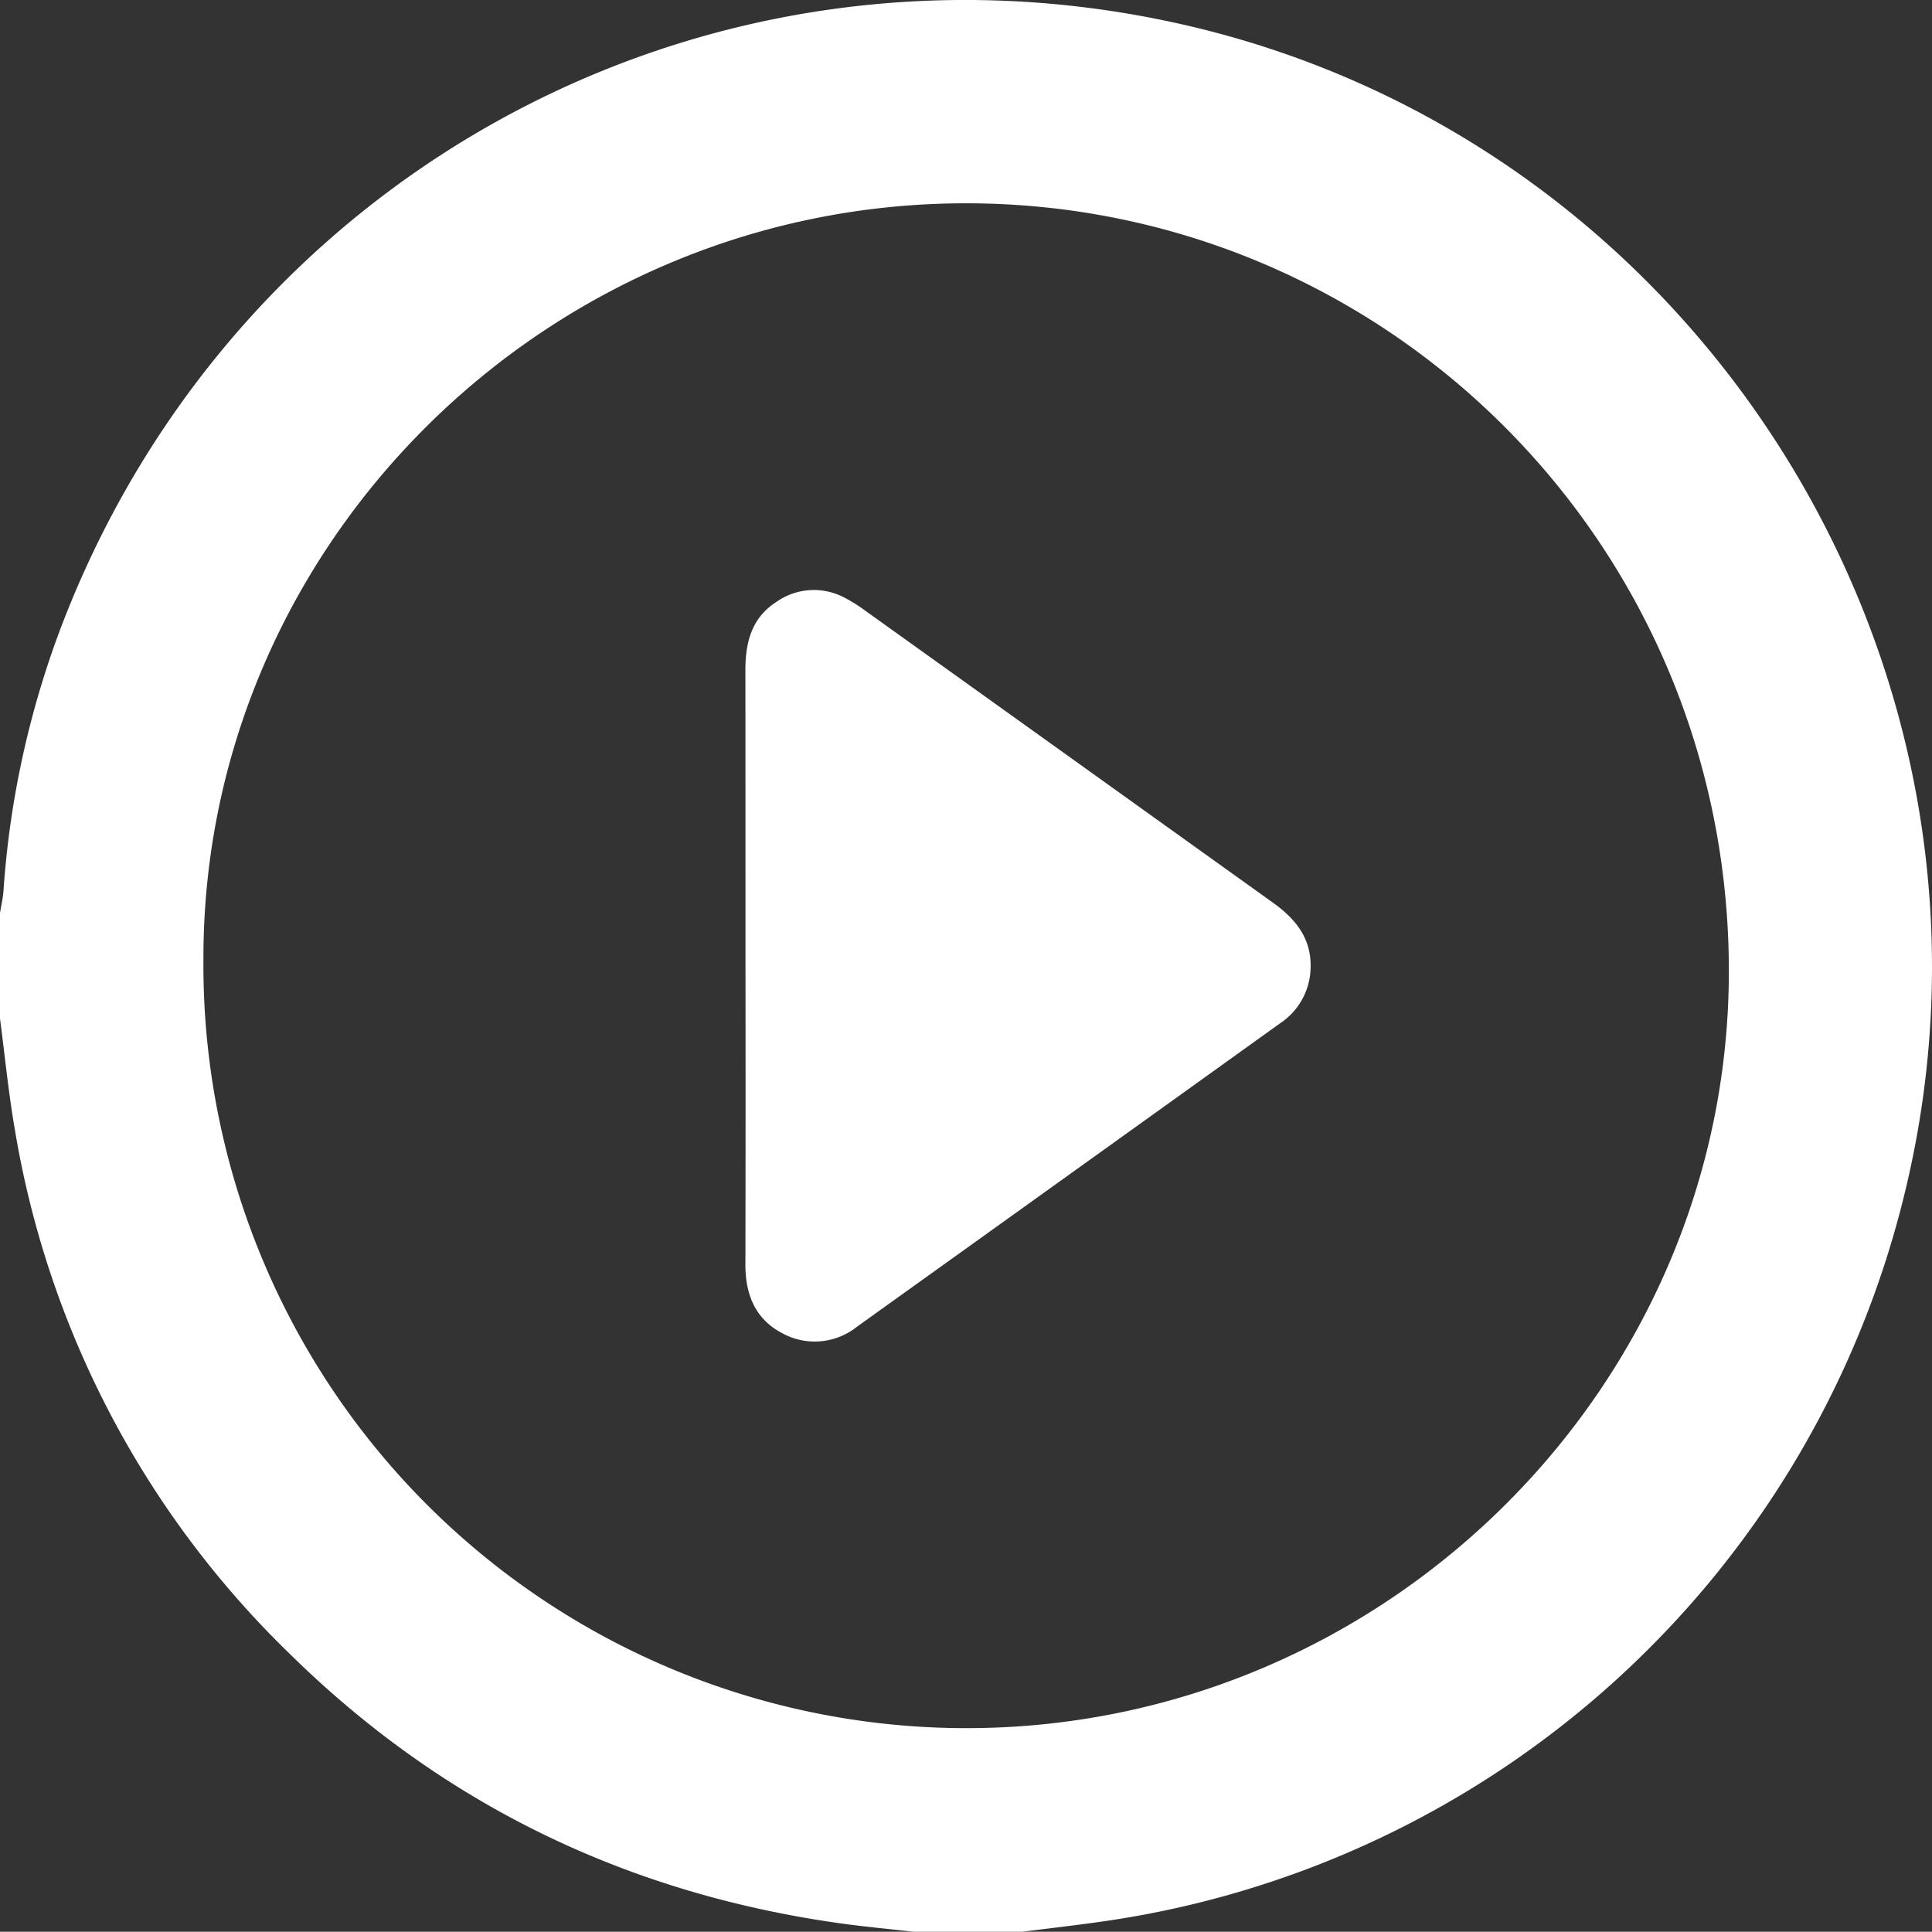 <svg xmlns="http://www.w3.org/2000/svg" width="261.153" height="261.115" viewBox="0 0 261.153 261.115">
  <rect x="0" y="0" width="261.153" height="261.115" fill="#333333" stroke="none"/>
  <g id="Group_2690" data-name="Group 2690" transform="translate(0.001 0)">
    <path id="Path_2141" data-name="Path 2141" d="M631.027,550.817H616.236c-3.358-.385-6.726-.691-10.072-1.165-28.726-4.071-53.6-16.1-74.276-36.476a127.766,127.766,0,0,1-37.106-70.949c-.844-4.916-1.33-9.894-1.98-14.844V413.1c.161-.989.4-1.972.469-2.967a124.478,124.478,0,0,1,8.448-37.37c23.964-60.421,87.172-93.948,150.422-79.871,70.54,15.7,115.161,87.347,98.217,157.707A130.468,130.468,0,0,1,642.09,549.395C638.411,549.928,634.715,550.346,631.027,550.817ZM520.3,419.448A103.157,103.157,0,0,0,623.463,523.3c56.628-.028,102.921-46.19,103.032-102.134.114-57.846-46.321-103.962-103.078-103.984S520.158,363.392,520.3,419.448Z" transform="translate(-492.803 -289.701)" fill="#fff"/>
    <path id="Path_2142" data-name="Path 2142" d="M659.956,472.643q0-19.886-.012-39.77c-.006-3.756.814-7.1,4.2-9.272a8.8,8.8,0,0,1,9.177-.576,20.831,20.831,0,0,1,2.8,1.753q27.554,19.731,55.106,39.468c3.164,2.26,5.319,4.958,5.109,9.069a9.2,9.2,0,0,1-4.126,7.26q-28.566,20.508-57.152,40.986a9.151,9.151,0,0,1-10.082.93c-3.713-1.921-5.04-5.269-5.032-9.314Q659.985,492.909,659.956,472.643Z" transform="translate(-559.187 -342.248)" fill="#fff"/>
  </g>
</svg>
